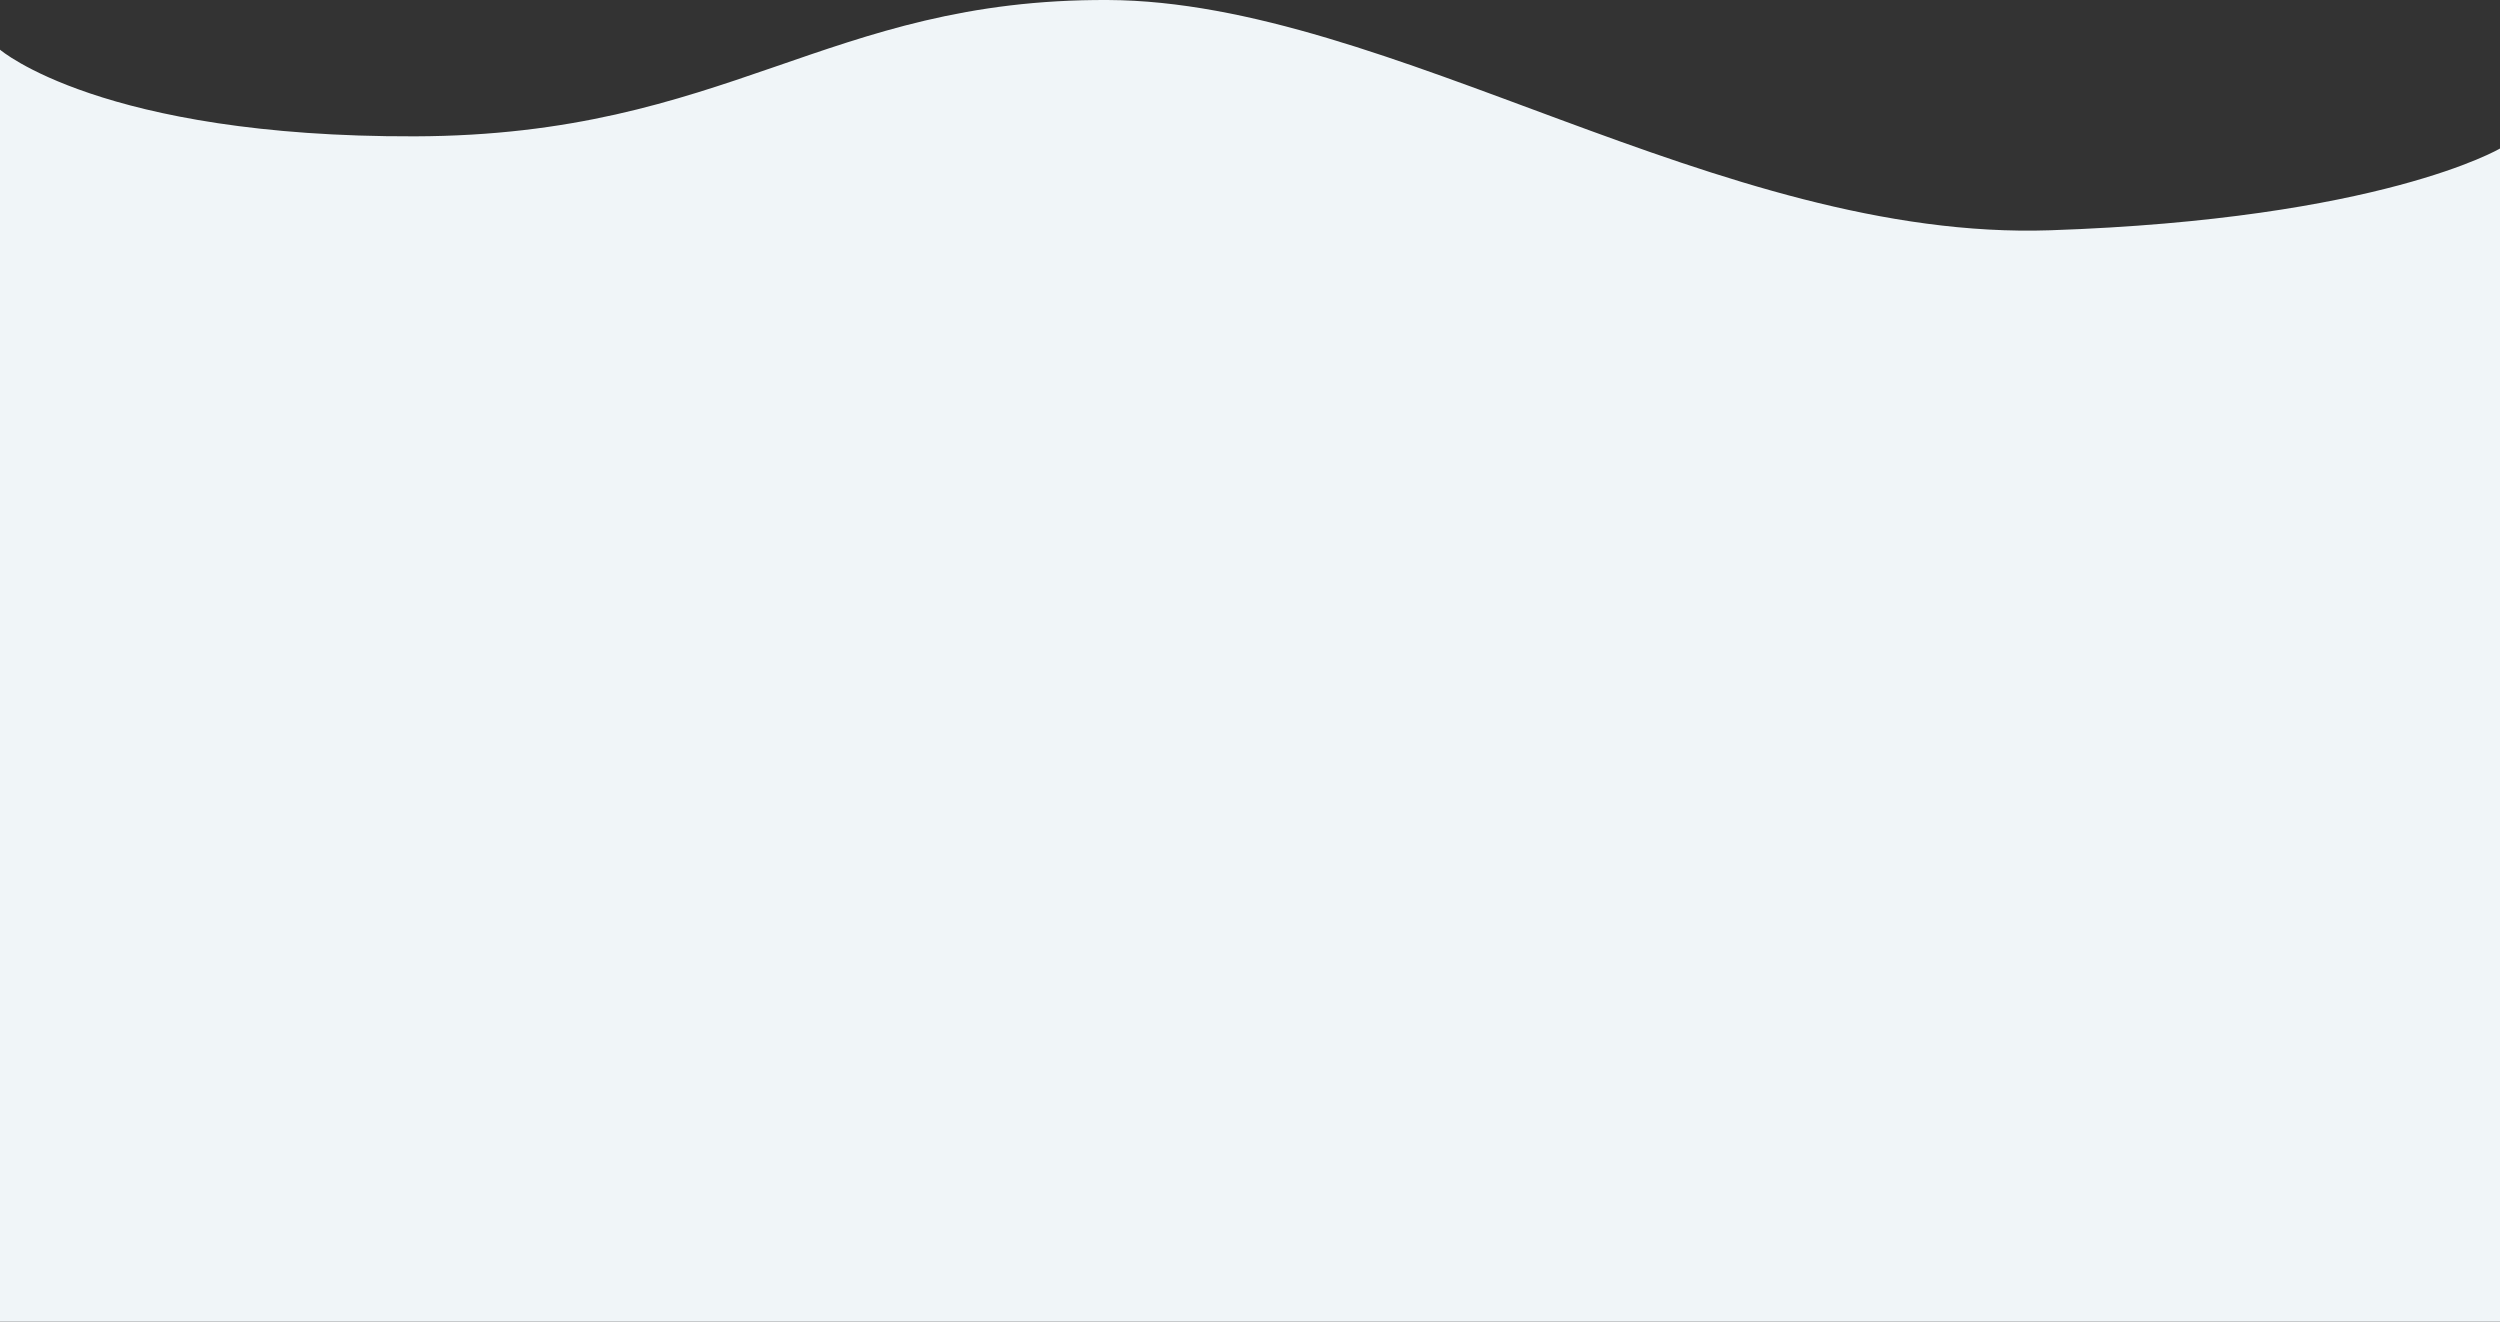 <svg xmlns="http://www.w3.org/2000/svg" width="1366" height="722.142" viewBox="0 0 1366 722.142">
  <rect x="0" y="0" width="1366" height="722.142" fill="#333333" stroke="none"/>
  <path id="Path_8400" data-name="Path 8400" d="M0,0H1366V695s-55.381-47.867-226.674-47.354S914.6,722.836,760.652,722.137,426.361,590.216,245.721,596.321,0,641,0,641Z" transform="translate(1366 722.142) rotate(180)" fill="#f0f5f8"/>
</svg>
